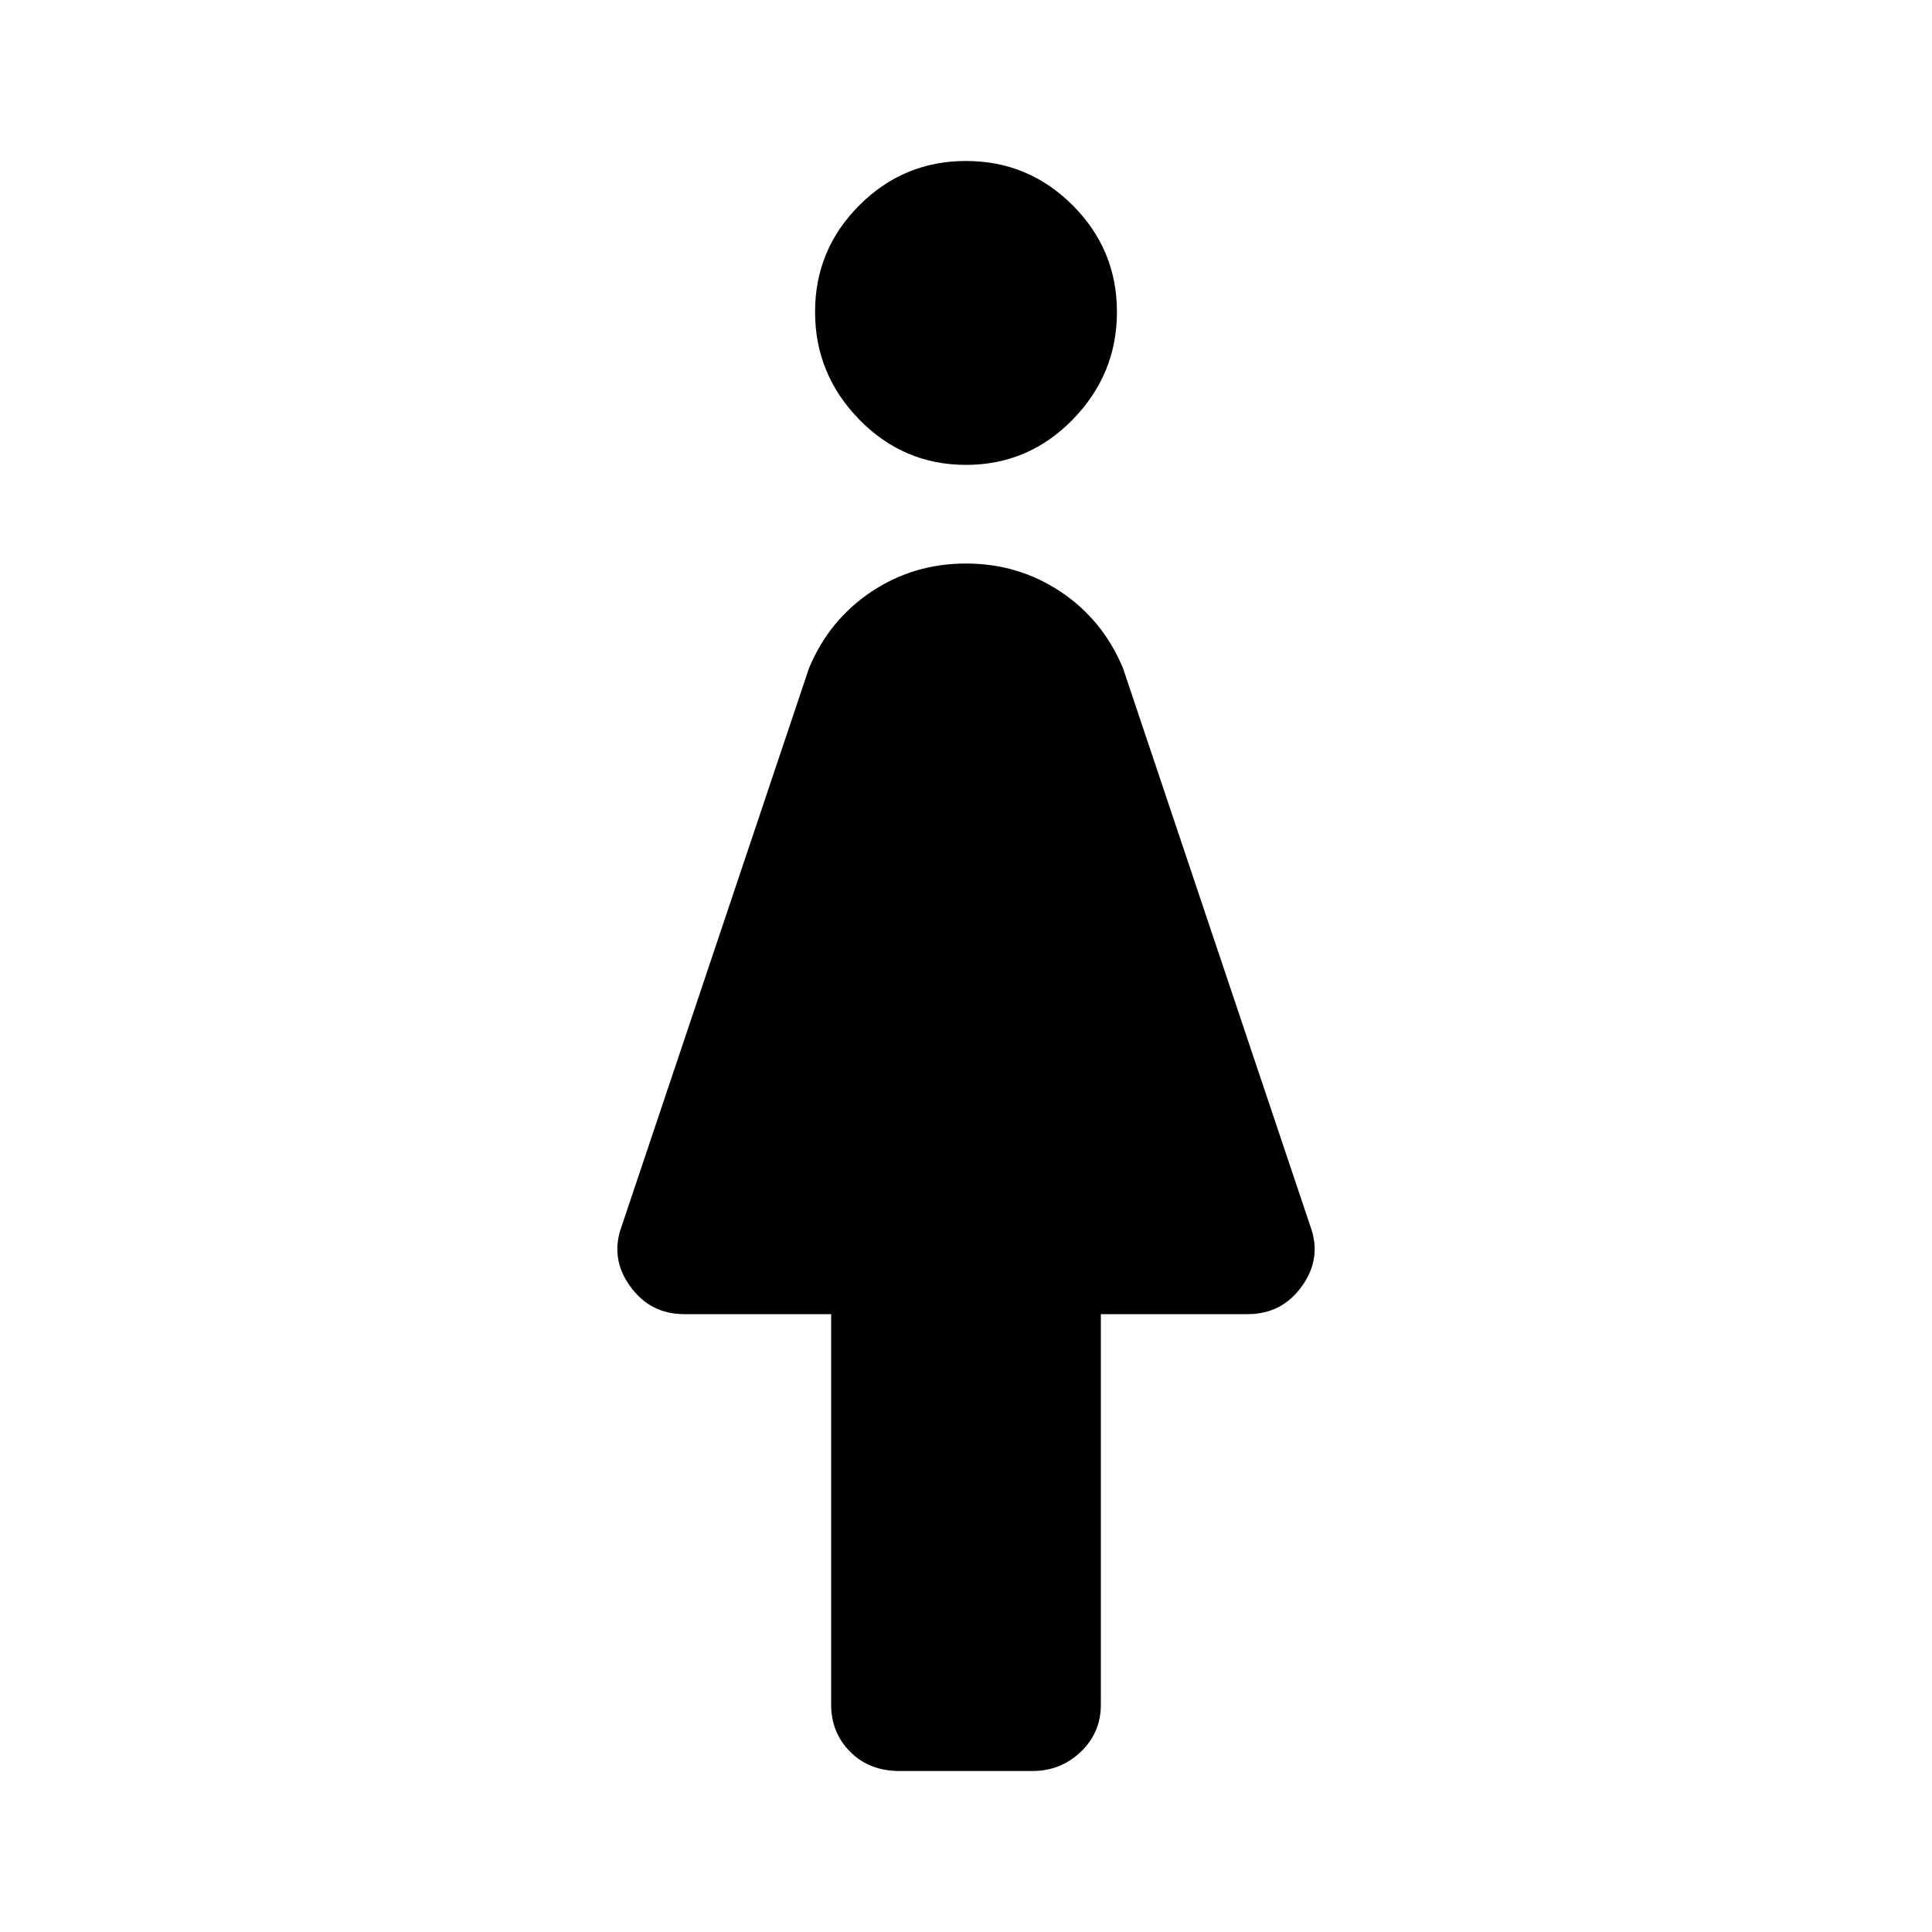 <svg xmlns="http://www.w3.org/2000/svg" height="40" width="40"><path d="M18.625 36.667q-.625 0-1.021-.396-.396-.396-.396-.979v-8.084h-3.041q-.709 0-1.125-.583-.417-.583-.167-1.25l3.875-11.542q.417-1 1.292-1.583T20 11.667q1.083 0 1.958.583t1.292 1.583l3.875 11.542q.25.667-.167 1.25-.416.583-1.125.583h-3.041v8.084q0 .583-.417.979t-1 .396ZM20 9.625q-1.292 0-2.208-.937-.917-.938-.917-2.23 0-1.291.917-2.208.916-.917 2.208-.917 1.292 0 2.208.917.917.917.917 2.208 0 1.292-.917 2.23-.916.937-2.208.937Z"/></svg>